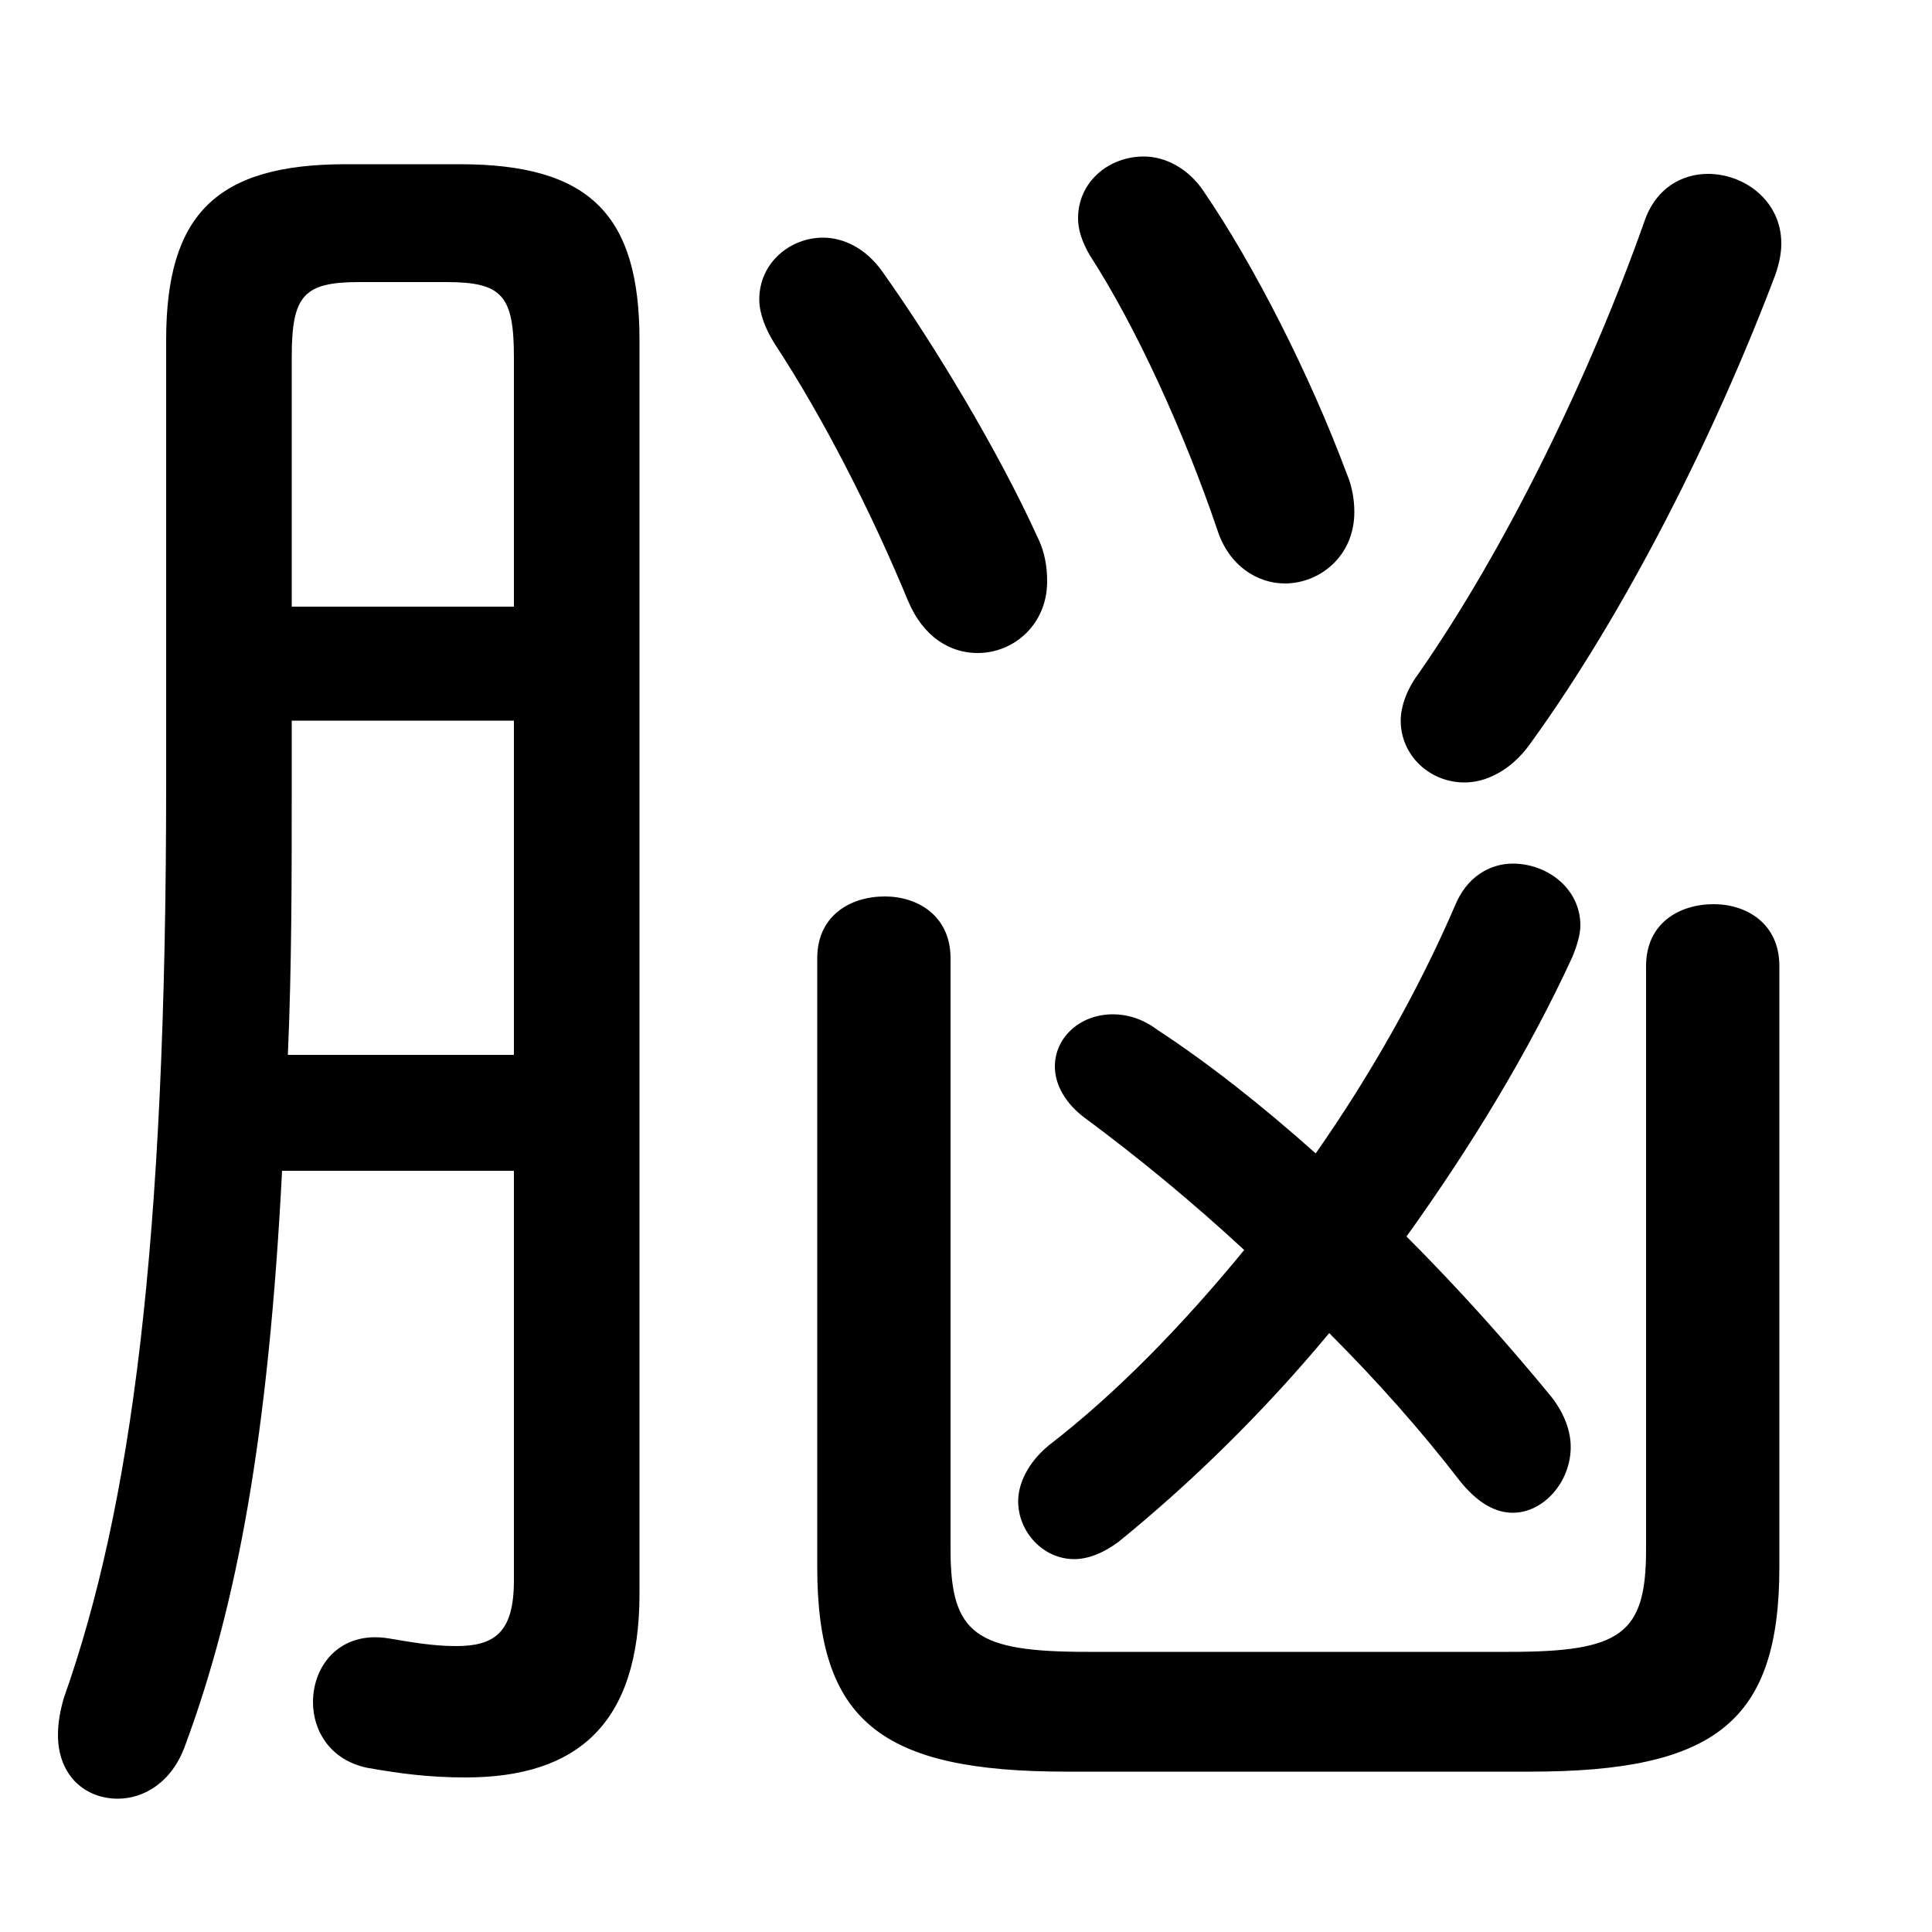 <svg xmlns="http://www.w3.org/2000/svg" viewBox="0 -44.0 50.0 50.0">
    <rect x="0" y="-44.0" width="50.0" height="50.0" fill="#808080" stroke="none"/>
    <g transform="scale(1, -1)">
        <!-- ボディの枠 -->
        <rect x="0" y="-6.0" width="50.0" height="50.0"
            stroke="white" fill="white"/>
        <!-- グリフ座標系の原点 -->
        <circle cx="0" cy="0" r="5" fill="white"/>
        <!-- グリフのアウトライン -->
        <g style="fill:black;stroke:#000000;stroke-width:0;stroke-linecap:round;stroke-linejoin:round;">
        <path d="M 34.05 14.15 C 32.65 15.4 31.25 16.5 29.95 17.35 C 29.55 17.65 29.15 17.75 28.8 17.75 C 27.95 17.75 27.3 17.15 27.3 16.4 C 27.3 15.95 27.55 15.45 28.1 15.05 C 29.45 14.05 30.85 12.9 32.2 11.65 C 30.6 9.7 28.9 7.95 27.15 6.6 C 26.6 6.15 26.35 5.6 26.35 5.15 C 26.35 4.35 27.0 3.65 27.8 3.65 C 28.15 3.65 28.55 3.8 28.95 4.1 C 30.8 5.6 32.7 7.45 34.4 9.5 C 35.65 8.25 36.8 6.95 37.8 5.65 C 38.25 5.1 38.7 4.85 39.15 4.85 C 39.95 4.85 40.65 5.65 40.65 6.55 C 40.65 6.95 40.5 7.4 40.15 7.85 C 39.0 9.25 37.75 10.65 36.4 12.0 C 38.05 14.3 39.55 16.75 40.7 19.25 C 40.8 19.5 40.9 19.8 40.9 20.05 C 40.9 21.0 40.05 21.65 39.15 21.65 C 38.55 21.65 37.95 21.3 37.65 20.55 C 36.7 18.35 35.45 16.15 34.05 14.15 Z M 13.3 13.7 L 13.3 3.1 C 13.3 1.75 12.8 1.4 11.8 1.4 C 11.2 1.4 10.65 1.5 10.05 1.6 C 8.8 1.8 8.1 0.9 8.1 -0.05 C 8.1 -0.8 8.55 -1.55 9.5 -1.75 C 10.35 -1.9 11.1 -2.0 12.05 -2.0 C 14.95 -2.0 16.55 -0.6 16.55 2.75 L 16.55 35.2 C 16.55 38.45 15.25 39.75 11.9 39.75 L 8.95 39.75 C 5.6 39.75 4.3 38.45 4.3 35.2 L 4.3 23.7 C 4.3 11.75 3.4 5.0 1.65 0.05 C 1.55 -0.3 1.5 -0.6 1.5 -0.9 C 1.5 -1.95 2.2 -2.55 3.05 -2.55 C 3.7 -2.55 4.45 -2.15 4.8 -1.15 C 6.15 2.5 6.95 6.9 7.3 13.7 Z M 13.3 28.3 L 7.55 28.3 L 7.55 34.75 C 7.55 36.35 7.85 36.7 9.3 36.7 L 11.55 36.7 C 13.0 36.7 13.3 36.35 13.3 34.75 Z M 13.3 25.35 L 13.3 16.7 L 7.45 16.7 C 7.55 19.0 7.55 21.3 7.55 23.6 L 7.55 25.35 Z M 42.6 3.9 C 42.6 1.7 41.95 1.25 39.05 1.25 L 28.15 1.25 C 25.25 1.25 24.6 1.7 24.6 3.9 L 24.6 19.2 C 24.6 20.3 23.75 20.8 22.9 20.8 C 22.0 20.8 21.15 20.3 21.15 19.2 L 21.15 3.45 C 21.15 -0.55 22.8 -1.85 27.6 -1.85 L 39.6 -1.85 C 44.4 -1.85 46.05 -0.55 46.05 3.45 L 46.05 19.0 C 46.05 20.1 45.2 20.6 44.35 20.6 C 43.45 20.6 42.6 20.1 42.6 19.0 Z M 31.15 39.05 C 30.75 39.65 30.15 39.95 29.6 39.95 C 28.7 39.95 27.9 39.3 27.9 38.35 C 27.9 38.05 28.0 37.75 28.2 37.4 C 29.4 35.55 30.65 32.8 31.5 30.3 C 31.8 29.35 32.55 28.9 33.25 28.9 C 34.15 28.9 35.05 29.6 35.05 30.75 C 35.05 31.05 35.0 31.4 34.85 31.75 C 33.9 34.3 32.45 37.15 31.15 39.05 Z M 39.6 24.75 C 42.1 28.2 44.4 32.8 45.95 36.9 C 46.05 37.2 46.1 37.45 46.1 37.7 C 46.1 38.8 45.15 39.5 44.2 39.5 C 43.55 39.5 42.85 39.15 42.55 38.25 C 41.15 34.3 39.0 29.85 36.7 26.55 C 36.4 26.15 36.25 25.7 36.25 25.35 C 36.25 24.45 37.0 23.75 37.9 23.75 C 38.45 23.75 39.1 24.05 39.6 24.75 Z M 22.85 36.95 C 22.4 37.6 21.8 37.85 21.3 37.85 C 20.45 37.85 19.65 37.2 19.65 36.25 C 19.65 35.9 19.8 35.5 20.05 35.1 C 21.3 33.2 22.55 30.75 23.5 28.45 C 23.9 27.5 24.6 27.1 25.3 27.1 C 26.25 27.1 27.1 27.85 27.1 28.95 C 27.1 29.3 27.05 29.7 26.85 30.1 C 25.85 32.3 24.2 35.05 22.85 36.95 Z"/>
    </g>
    </g>
</svg>
